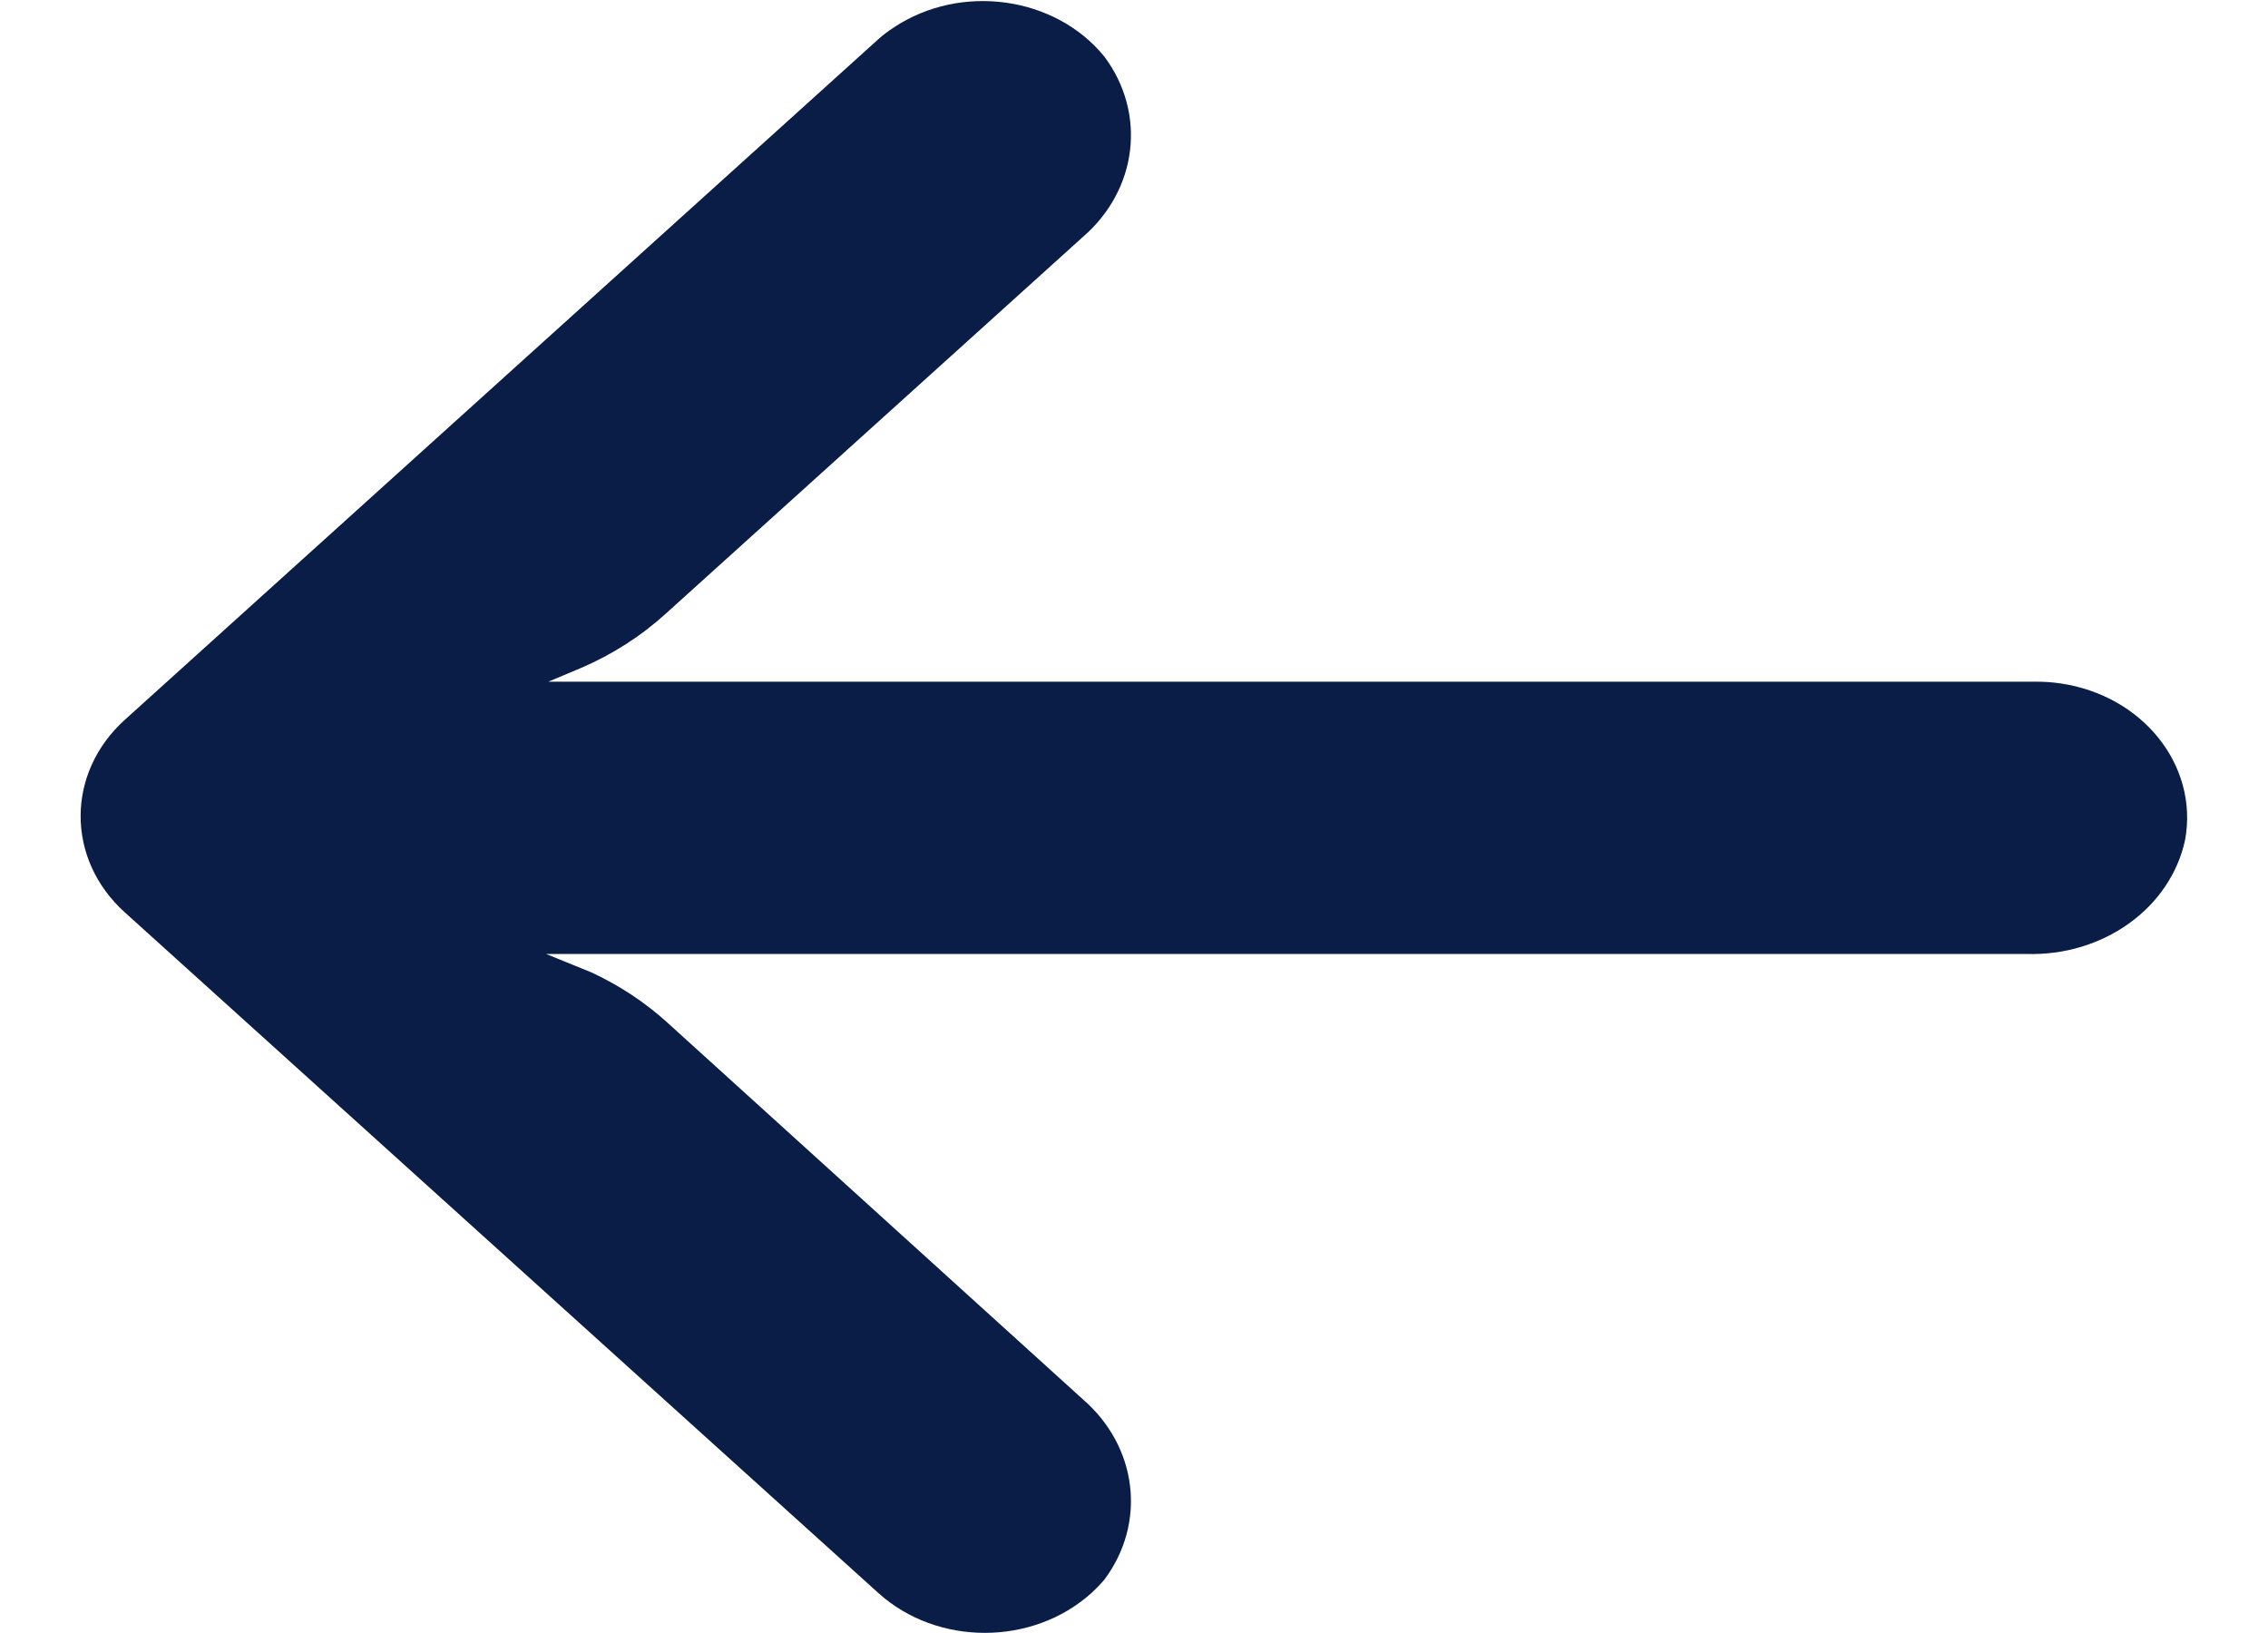 <svg width="25" height="18" viewBox="0 0 25 18" fill="none" xmlns="http://www.w3.org/2000/svg">
<path d="M22.713 7.533C22.618 7.519 22.522 7.513 22.426 7.514H6.044L6.402 7.364C6.751 7.214 7.068 7.011 7.34 6.763L11.934 2.614C12.539 2.093 12.641 1.253 12.175 0.626C11.633 -0.043 10.593 -0.188 9.853 0.302C9.793 0.341 9.736 0.384 9.683 0.431L1.376 7.934C0.727 8.52 0.726 9.47 1.375 10.056C1.375 10.056 1.376 10.057 1.376 10.057L9.683 17.56C10.332 18.146 11.384 18.144 12.032 17.558C12.083 17.511 12.131 17.462 12.175 17.41C12.641 16.783 12.539 15.944 11.934 15.422L7.349 11.265C7.105 11.045 6.825 10.86 6.518 10.718L6.019 10.515H22.334C23.183 10.543 23.928 10.008 24.087 9.254C24.234 8.436 23.619 7.666 22.713 7.533Z" fill="#0A1D47"/>
</svg>
